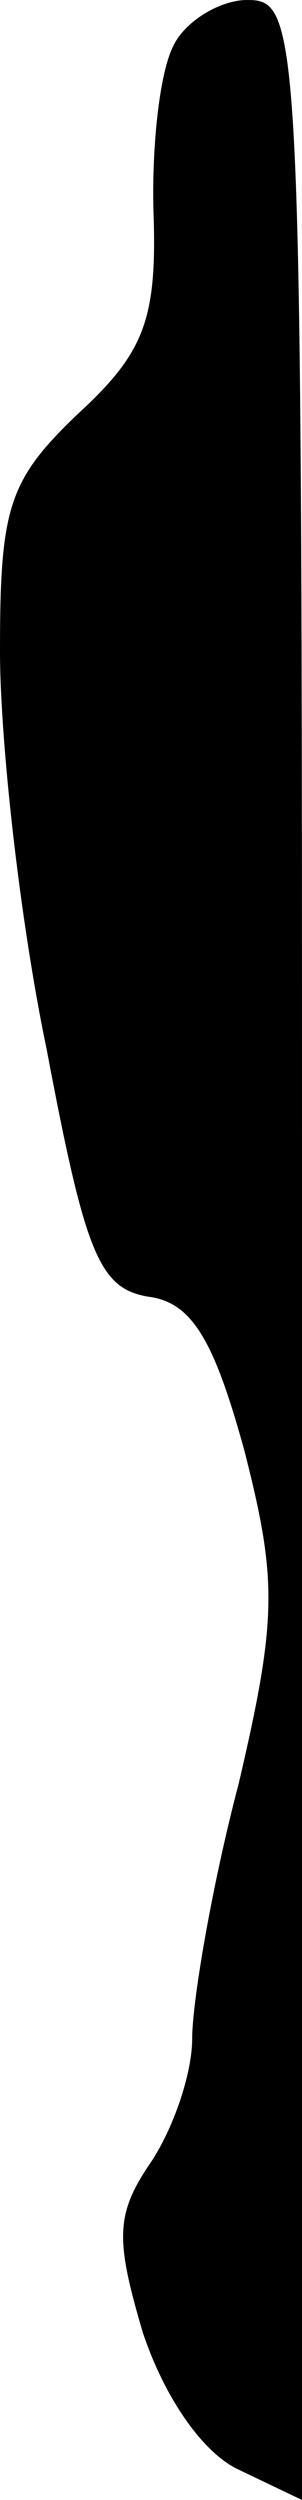 <?xml version="1.0" standalone="no"?>
<!DOCTYPE svg PUBLIC "-//W3C//DTD SVG 20010904//EN"
 "http://www.w3.org/TR/2001/REC-SVG-20010904/DTD/svg10.dtd">
<svg version="1.0" xmlns="http://www.w3.org/2000/svg"
 width="11pt" height="91pt" viewBox="0 0 11 91"
 preserveAspectRatio="xMidYMid meet">
<g transform="translate(0,91) scale(0.1,-0.1)"
fill="#000000" stroke="none">
<path fill="#000000" stroke="none" d="M63 893 c-5 -10 -8 -38 -7 -63 1 -37
-4 -49 -28 -71 -25 -24 -28 -34 -28 -86 0 -32 7 -97 17 -145 14 -74 19 -87 37
-90 16 -2 24 -16 35 -56 12 -47 12 -61 -2 -121 -10 -38 -17 -80 -17 -93 0 -13
-7 -33 -15 -45 -13 -19 -13 -28 -3 -62 8 -24 22 -44 35 -50 l23 -11 0 455 c0
446 0 455 -20 455 -10 0 -23 -8 -27 -17z"/>
</g>
</svg>
